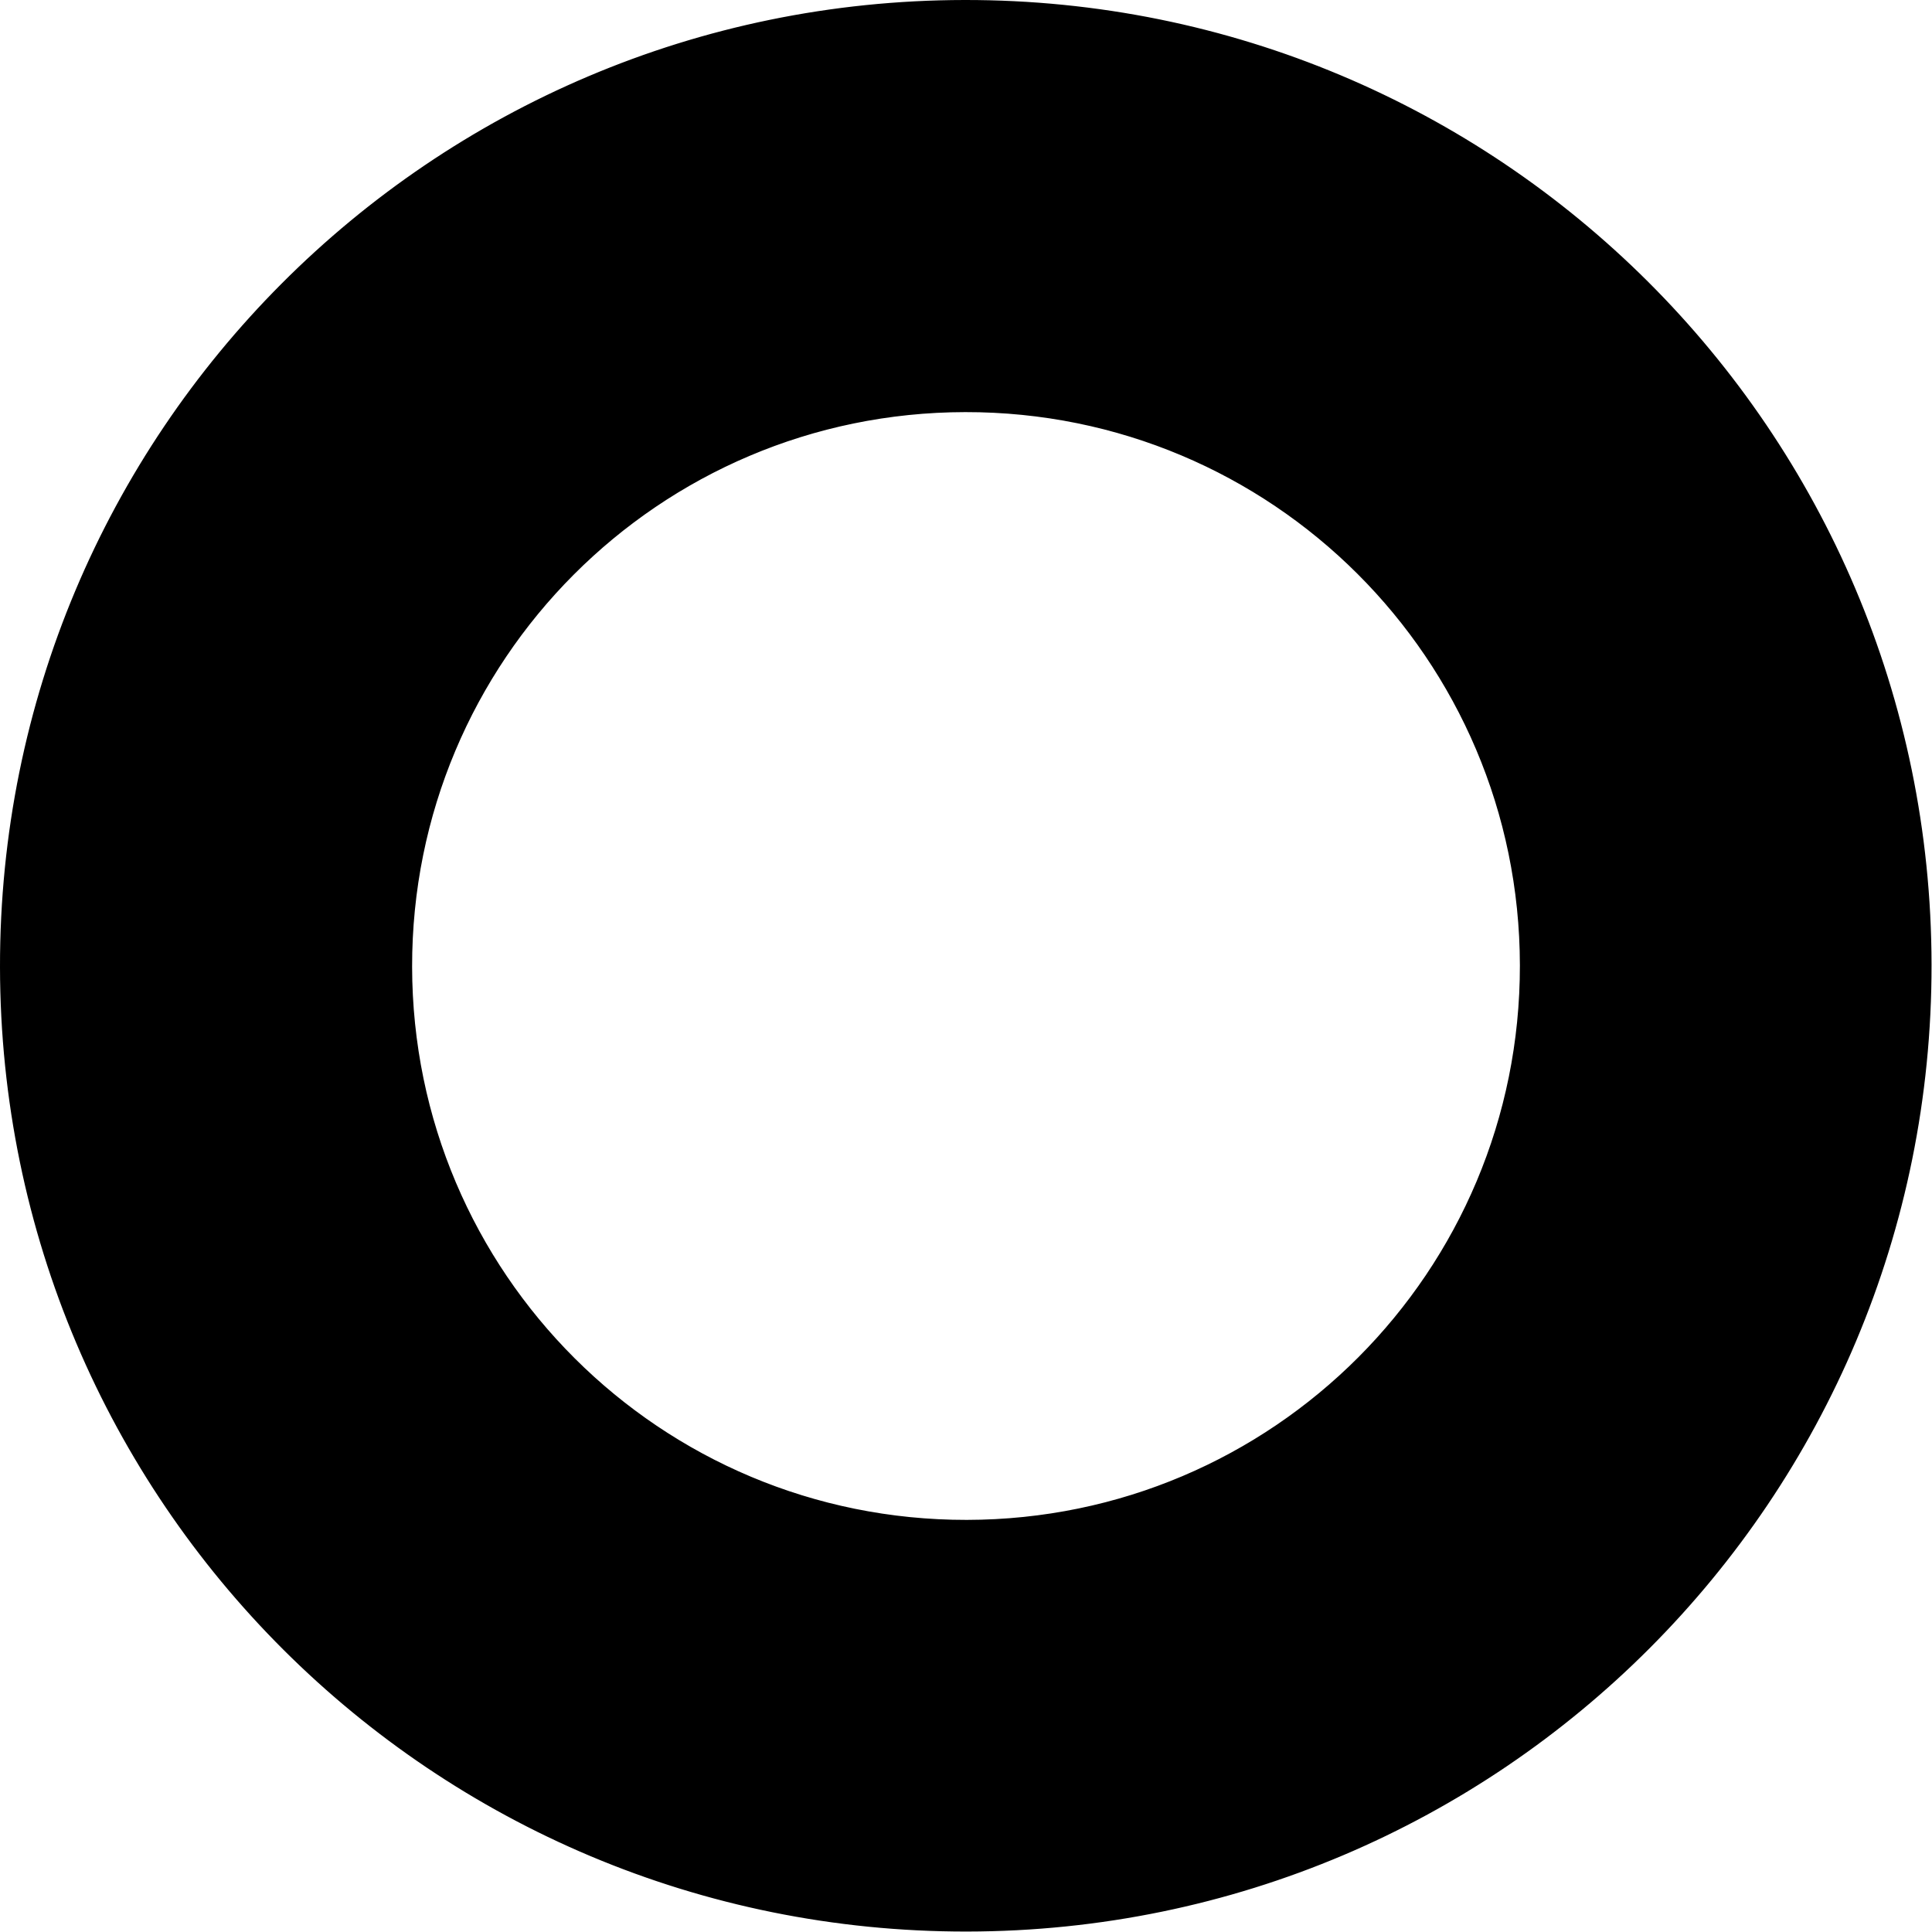 <svg xmlns="http://www.w3.org/2000/svg" viewBox="0 0 511 511" width="511" height="511">
	<style>
		tspan { white-space:pre }
		.shp0 { fill: #000000;stroke: #000000;stroke-width: 4 } 
	</style>
	<path id="Shape 1" fill-rule="evenodd" class="shp0" d="M255.77 508.88C115.62 509.06 2.18 395.92 2 255.77C1.82 115.62 114.96 2.18 255.11 2C395.26 1.82 508.7 114.96 508.88 255.11C509.06 395.26 395.92 508.7 255.77 508.88ZM404 255.3C403.89 173.18 337.42 106.89 255.3 107C173.18 107.11 106.89 173.58 107 255.7C107.11 337.82 173.58 404.11 255.7 404C337.82 403.89 404.11 337.42 404 255.3Z" />
</svg>
